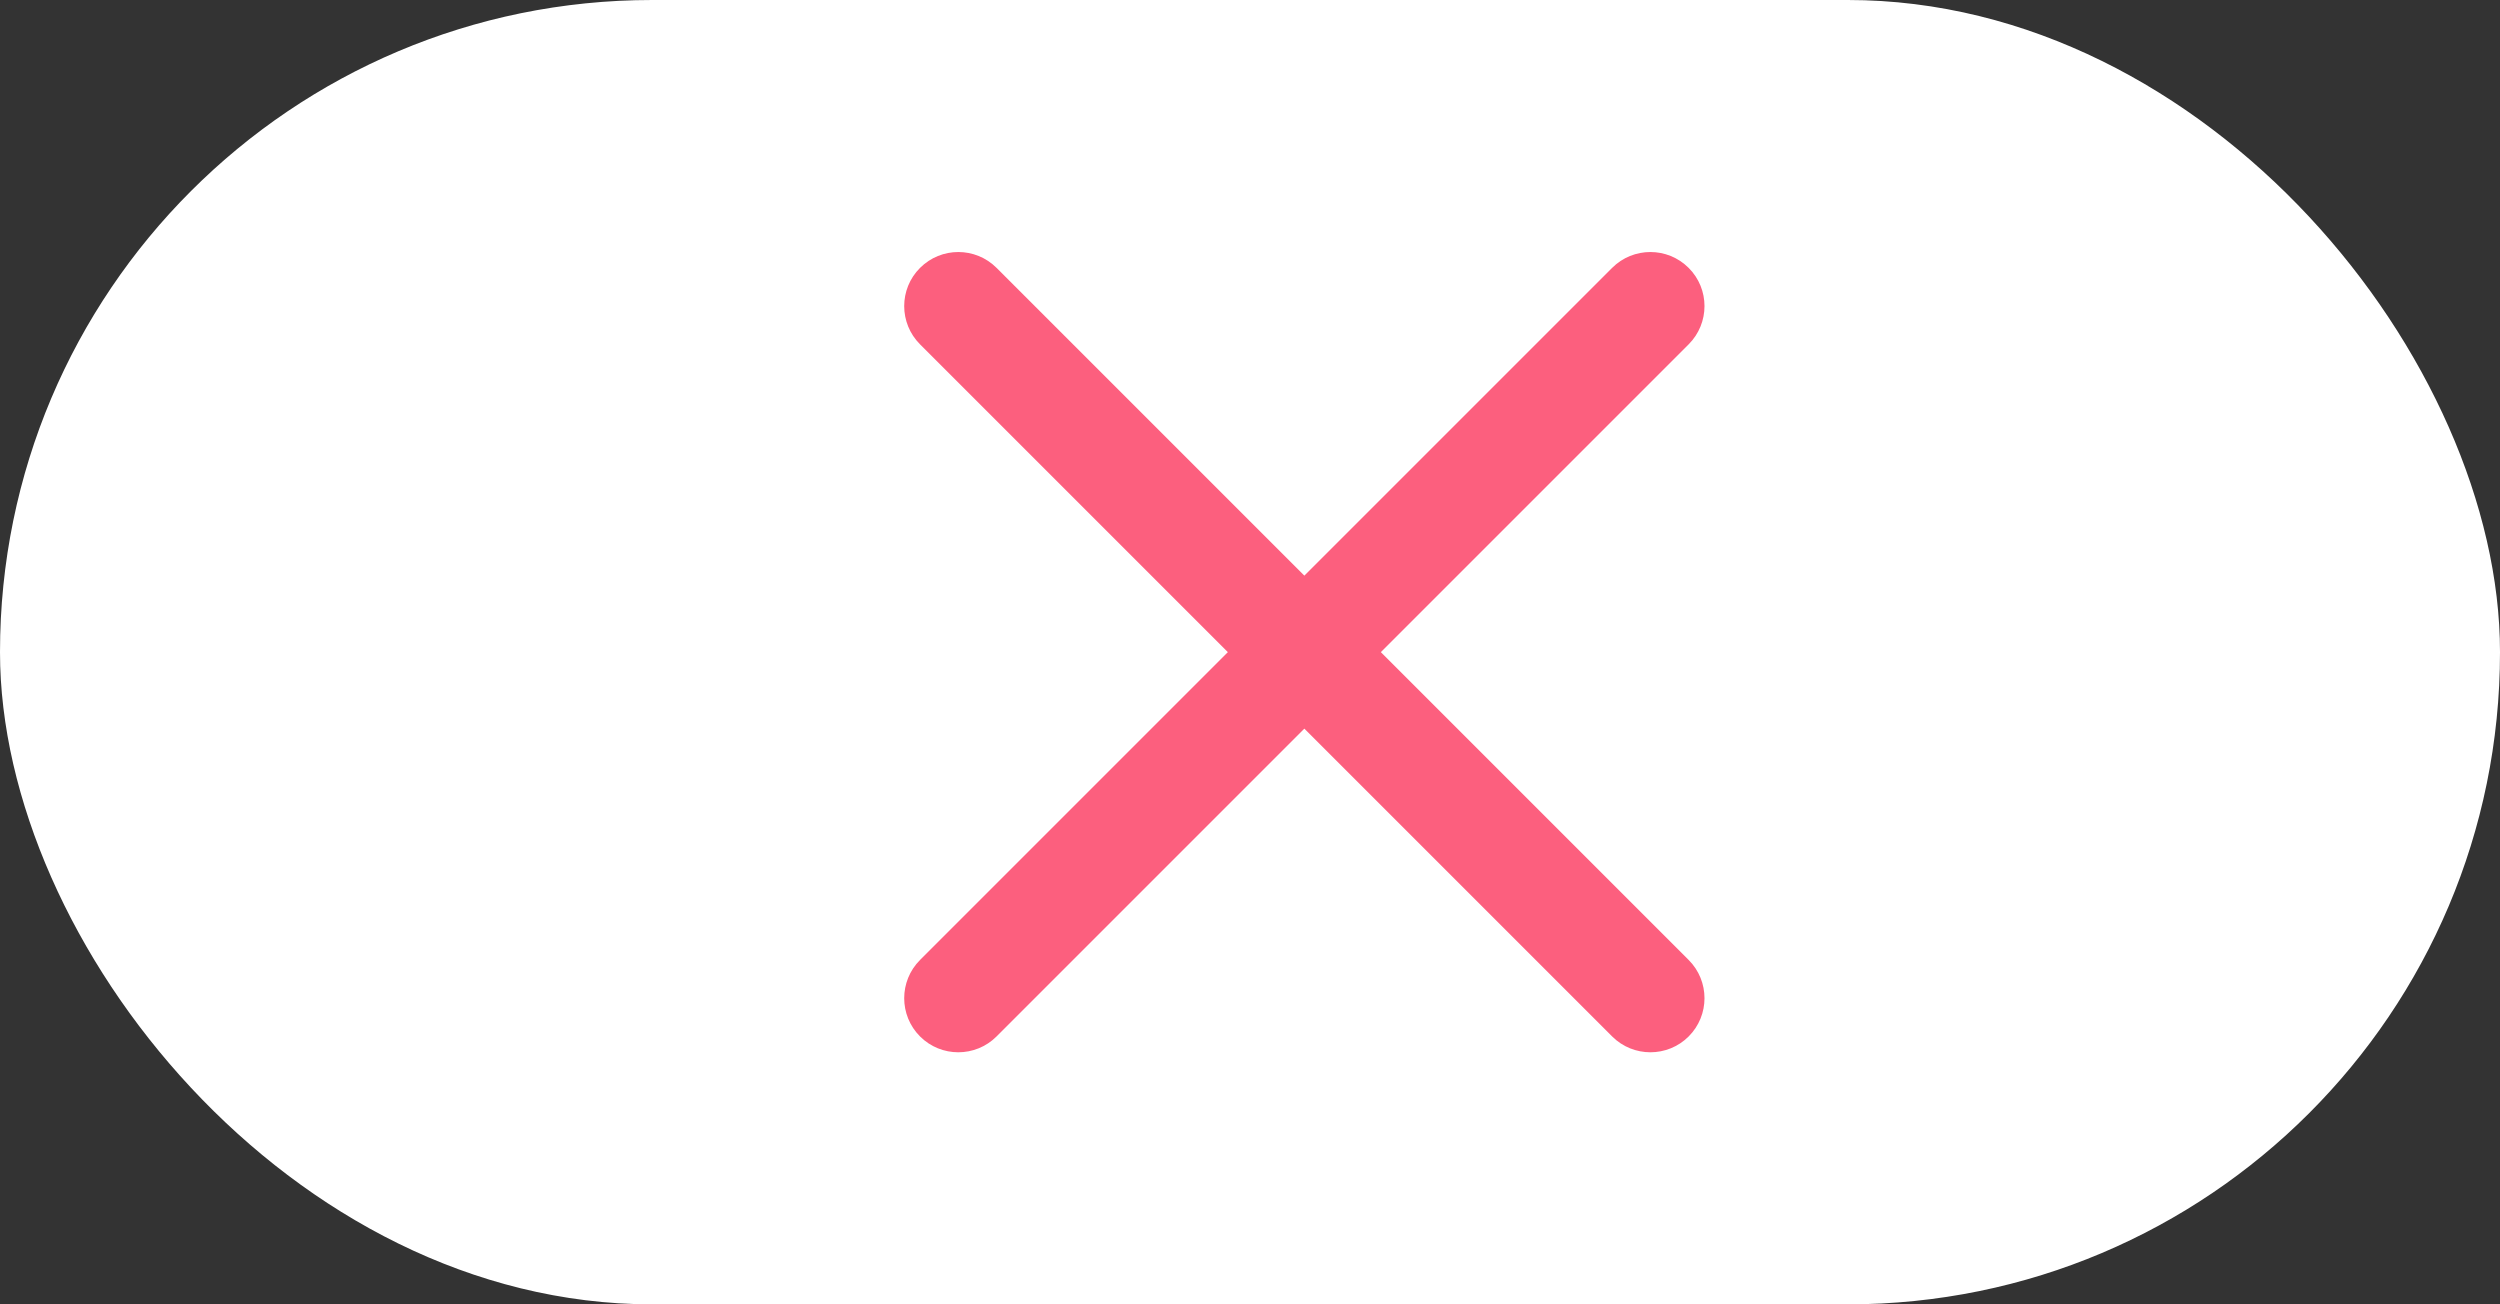<svg width="46" height="24" viewBox="0 0 46 24" fill="none" xmlns="http://www.w3.org/2000/svg">
<rect x="0" y="0" width="46" height="24" fill="#333333" stroke="none"/>
<rect width="46" height="24" rx="12" fill="white"/>
<path d="M16.929 19.071C16.54 18.682 16.54 18.052 16.929 17.663L29.663 4.929C30.052 4.54 30.682 4.54 31.071 4.929C31.46 5.317 31.46 5.947 31.071 6.336L18.336 19.071C17.948 19.459 17.317 19.459 16.929 19.071Z" fill="#FC5F7E"/>
<path d="M31.071 19.071C31.46 18.682 31.46 18.052 31.071 17.663L18.337 4.929C17.948 4.54 17.318 4.54 16.929 4.929C16.54 5.317 16.54 5.947 16.929 6.336L29.664 19.071C30.052 19.459 30.683 19.459 31.071 19.071Z" fill="#FC5F7E"/>
</svg>
